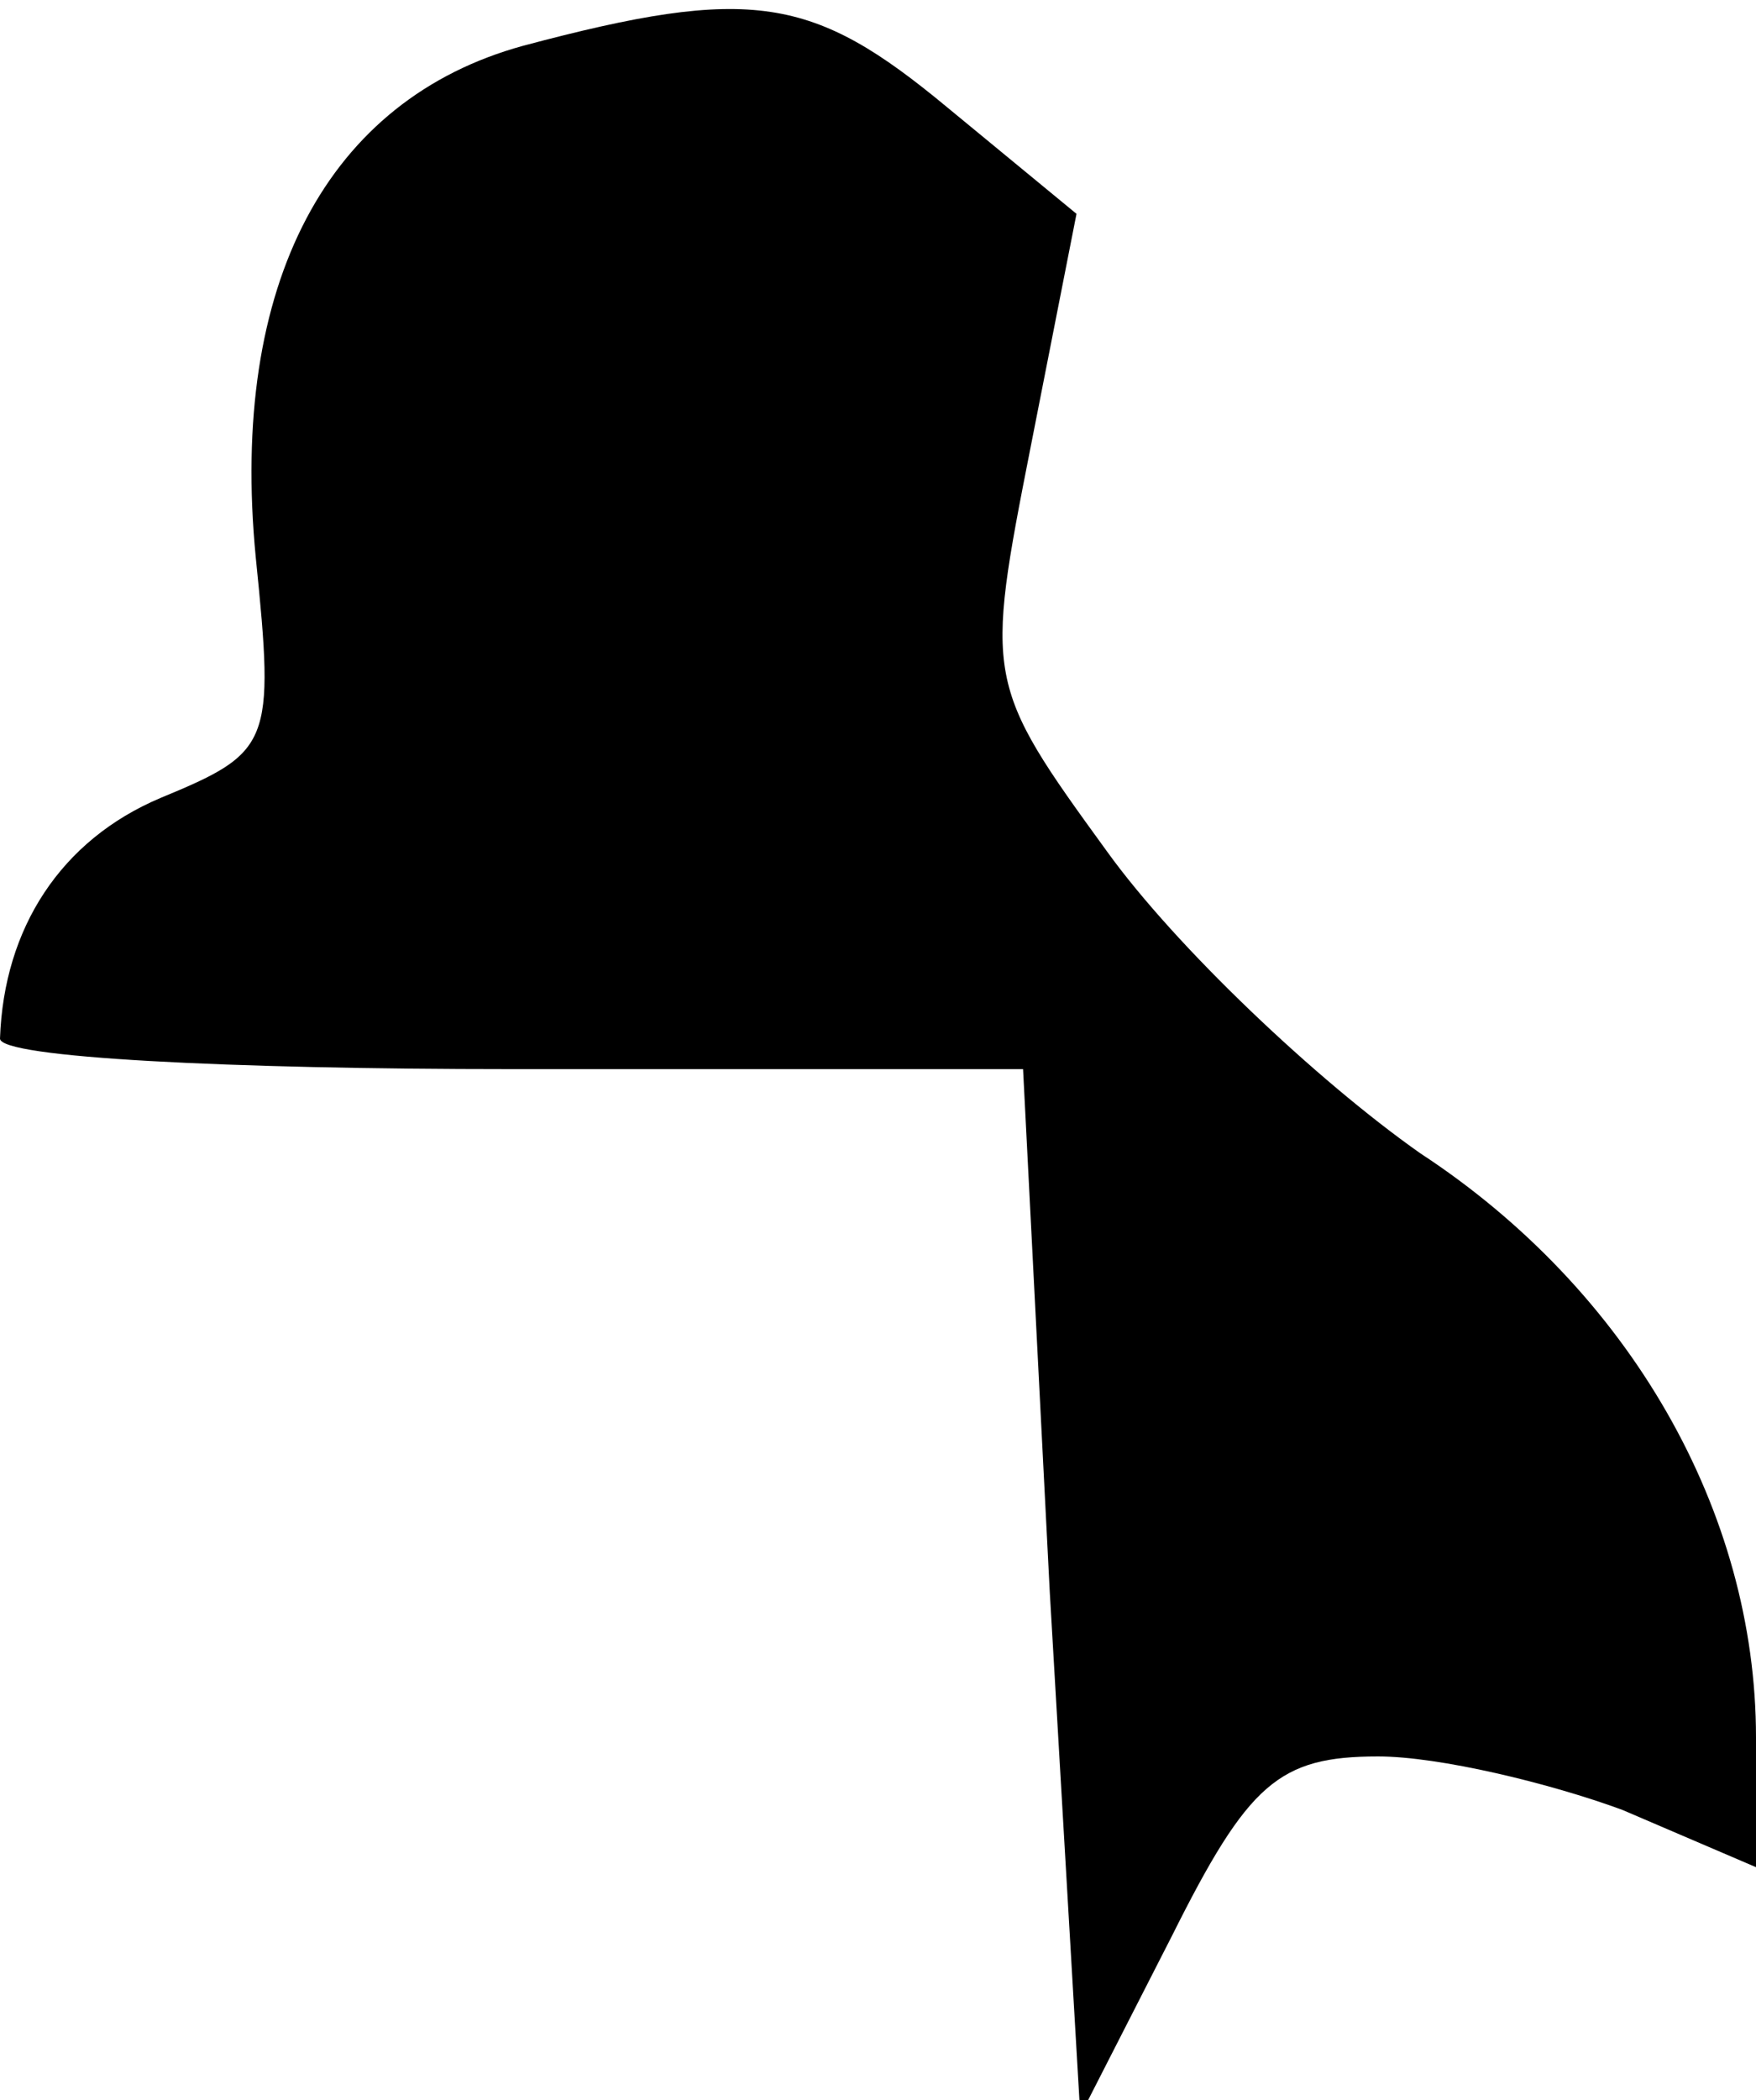 <?xml version="1.0" standalone="no"?>
<!DOCTYPE svg PUBLIC "-//W3C//DTD SVG 20010904//EN"
 "http://www.w3.org/TR/2001/REC-SVG-20010904/DTD/svg10.dtd">
<svg version="1.0" xmlns="http://www.w3.org/2000/svg"
 width="46pt" height="55pt" viewBox="0 0 46 55"
 preserveAspectRatio="xMidYMid meet">
<g transform="translate(0,55) scale(0.1,-0.1)"
fill="#000000" stroke="none">
<path fill="#000000" stroke="none" d="M137 538 c-51 -14 -77 -62 -70 -134 5
-49 4 -51 -25 -63 -26 -11 -41 -34 -42 -63 0 -5 60 -8 134 -8 l134 0 7 -137 8
-137 24 47 c20 40 28 47 54 47 16 0 45 -7 64 -14 l35 -15 0 34 c0 59 -33 117
-88 153 -27 19 -64 54 -82 79 -32 44 -32 45 -20 106 l12 61 -34 28 c-35 29
-51 32 -111 16z"/>
</g>
</svg>
